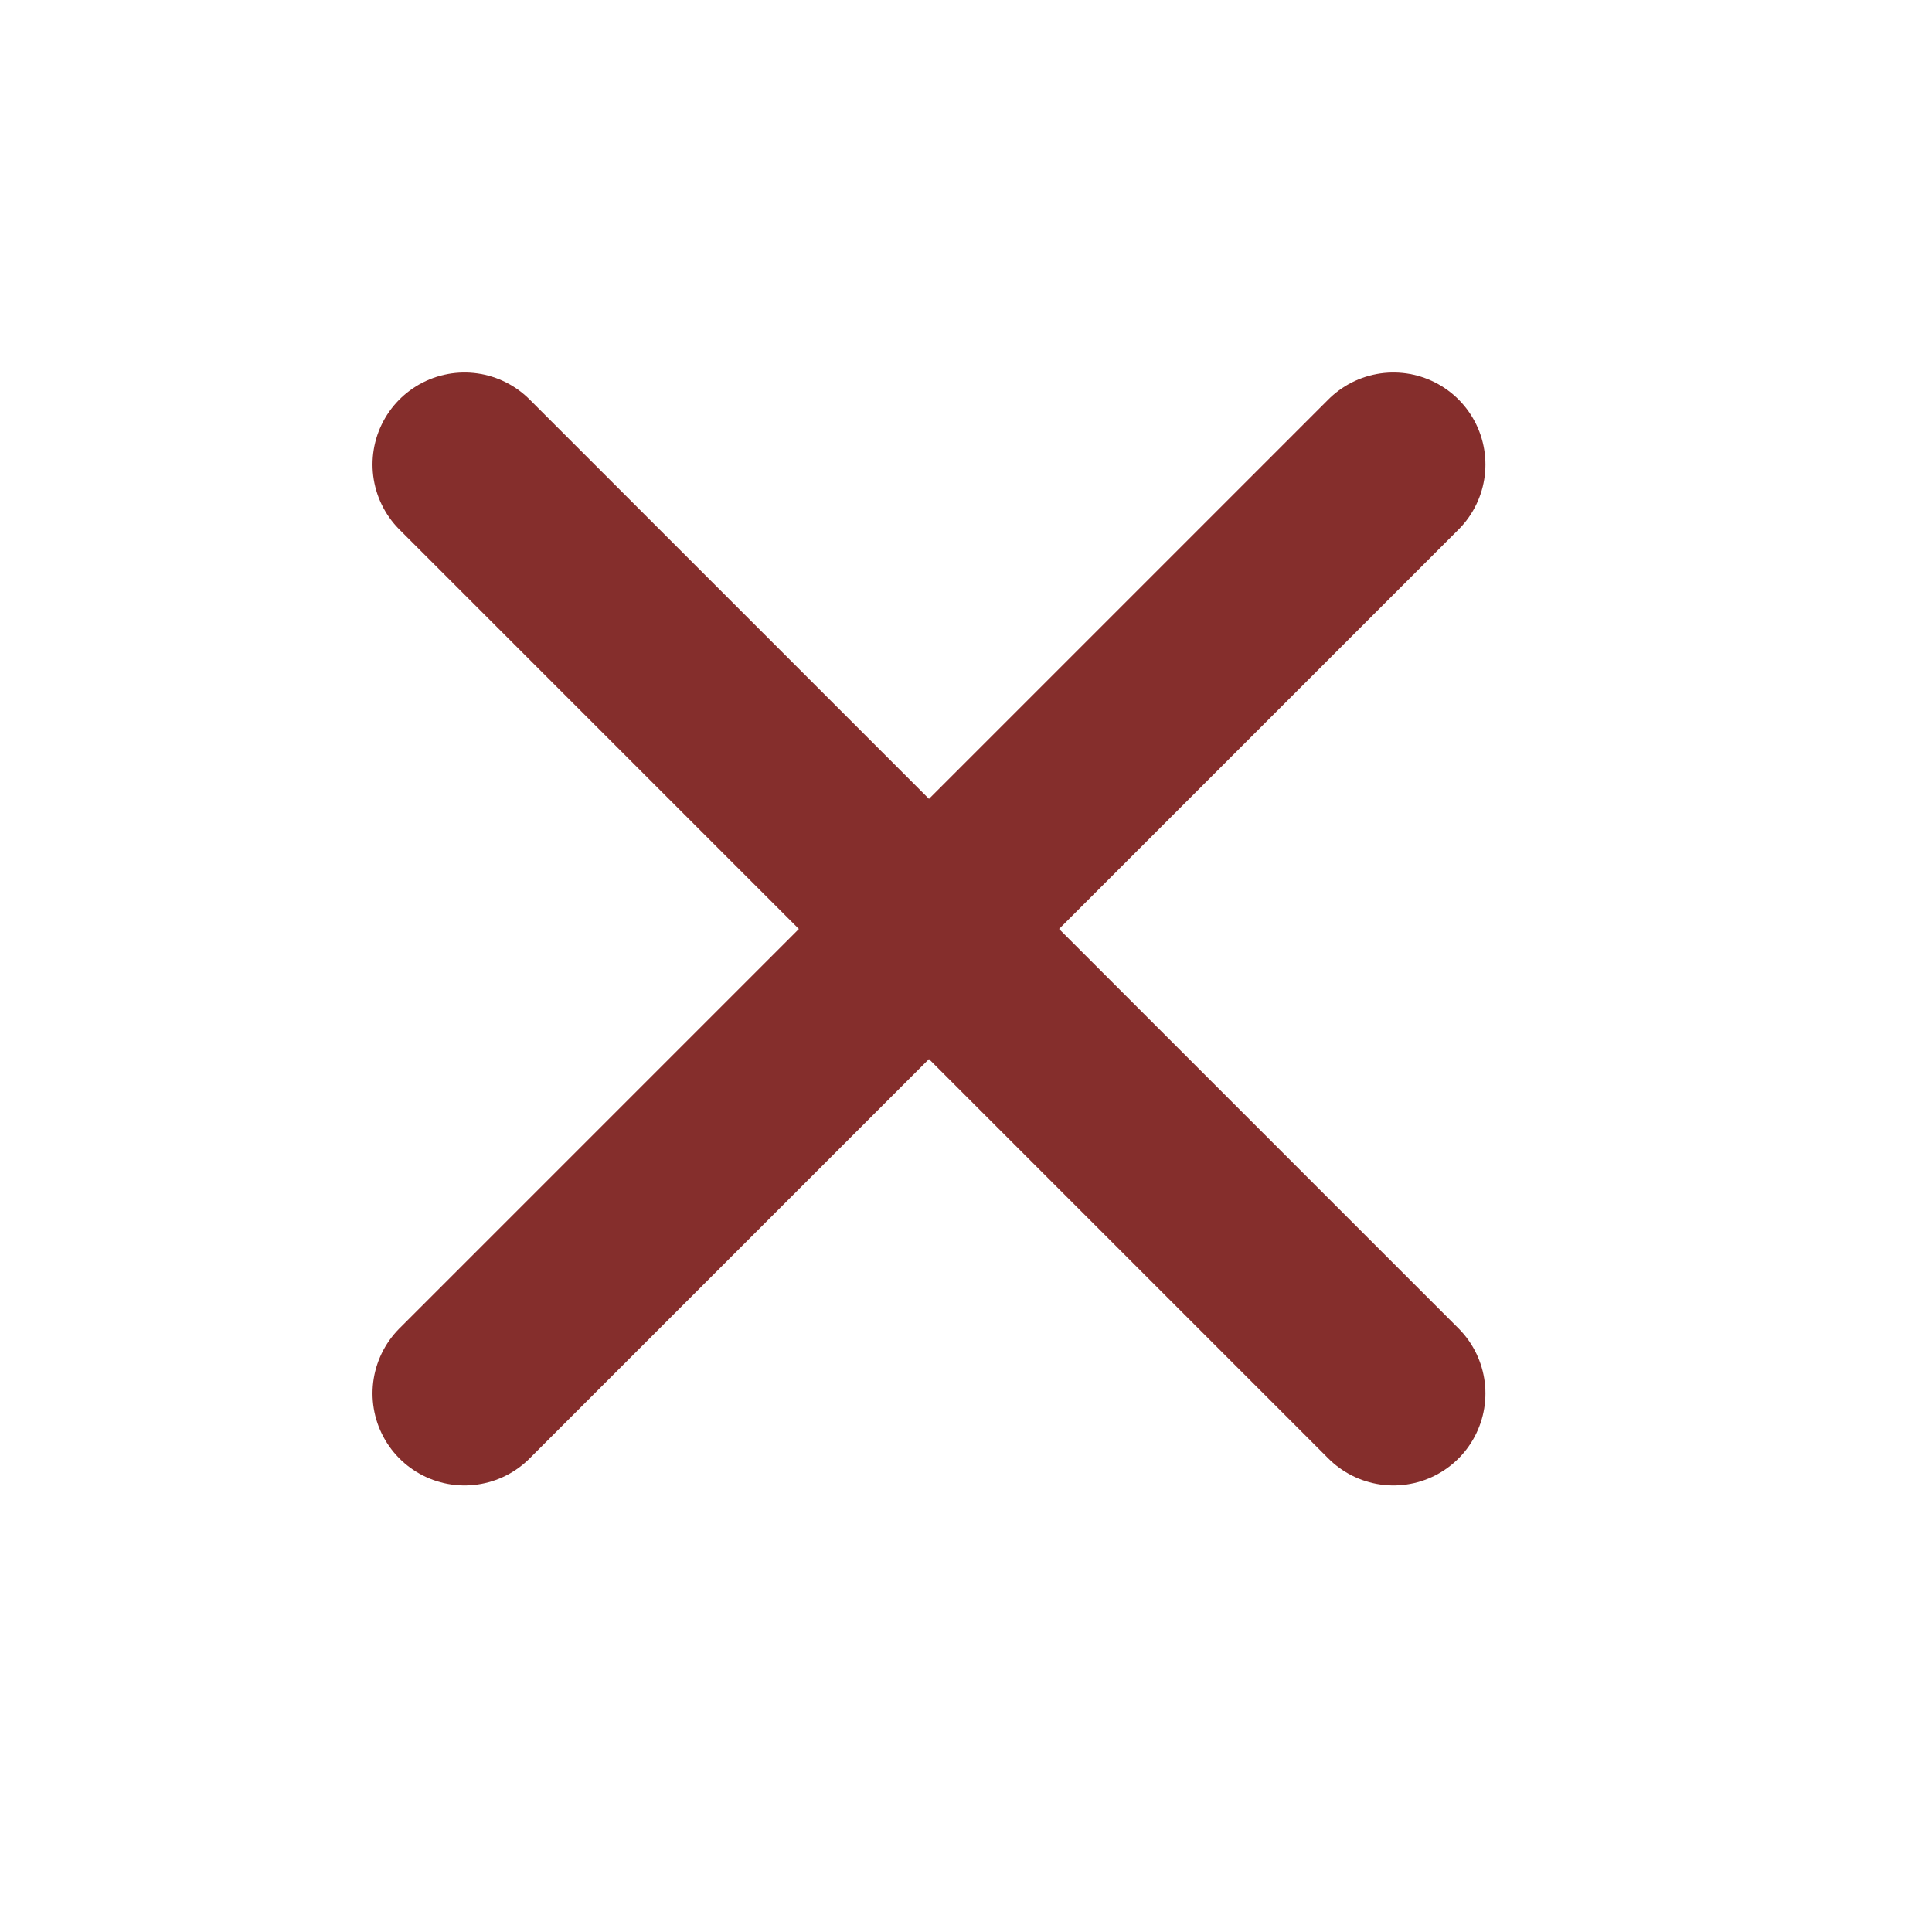 <svg width="21" height="21" viewBox="0 0 21 21" fill="none" xmlns="http://www.w3.org/2000/svg">
<path d="M5.049 5.049L15.146 15.146" stroke="#852E2C" stroke-width="2" stroke-linecap="round" stroke-linejoin="round"/>
<path d="M15.146 5.049L5.049 15.146" stroke="#852E2C" stroke-width="2" stroke-linecap="round" stroke-linejoin="round"/>
</svg>

